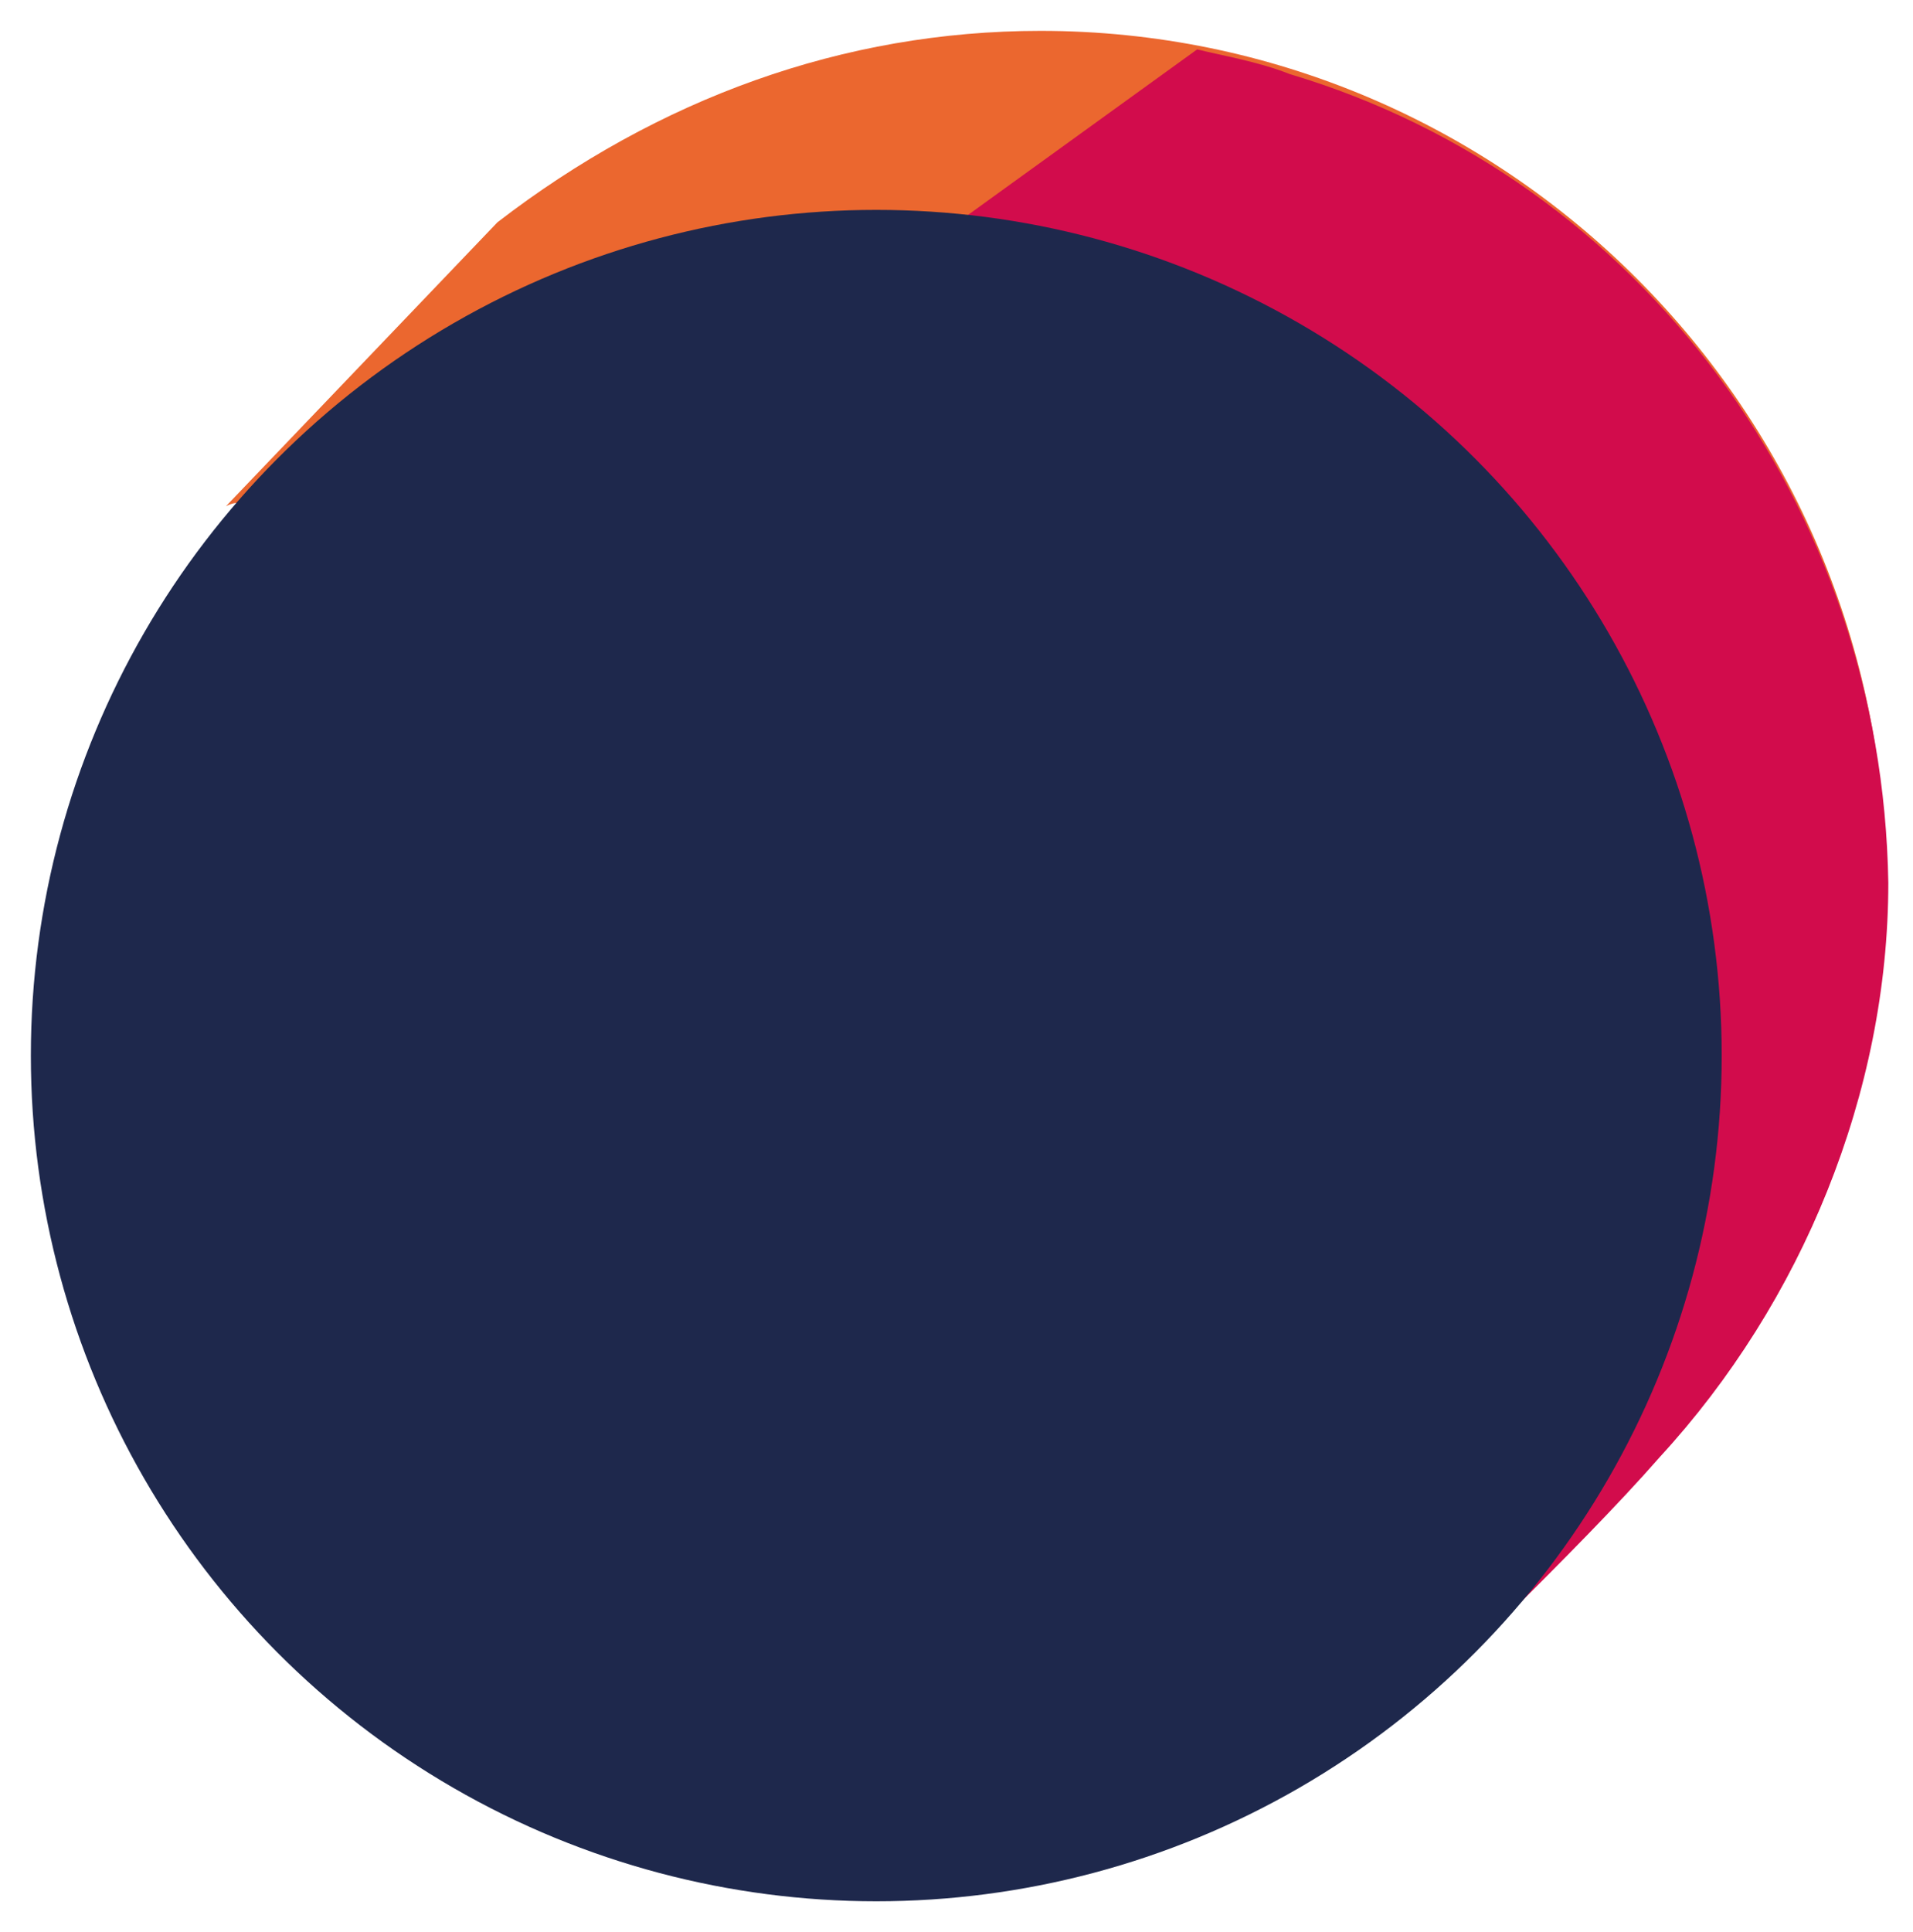 <?xml version="1.0" encoding="utf-8"?>
<!-- Generator: Adobe Illustrator 22.1.0, SVG Export Plug-In . SVG Version: 6.00 Build 0)  -->
<svg version="1.1" id="Livello_1" xmlns="http://www.w3.org/2000/svg" xmlns:xlink="http://www.w3.org/1999/xlink" x="0px" y="0px"
	 viewBox="0 0 31 31.3" style="enable-background:new 0 0 31 31.3;" xml:space="preserve">
<style type="text/css">
	.st0{fill:#EB672F;}
	.st1{fill:#D20C4C;}
	.st2{fill:#1E284C;}
</style>
<g id="Group_167" transform="translate(-559.915 -1138.306)">
	<g id="Group_161" transform="translate(559.915 1138.306)">
		<circle id="Ellipse_78" class="st0" cx="16.8" cy="14.3" r="13.7"/>
		<g id="Group_160" transform="translate(2.662)">
			<path id="Path_604" class="st0" d="M5.4,3.6L5.4,3.6z"/>
			<path id="Path_605" class="st0" d="M14.2,0.5C11,0.5,8,1.6,5.4,3.6L1,8.2c0.4-0.2,0.4,0.2,0.4,0.7c-0.9,1.5-1,2.7-1,5.3
				C0.4,21.8,6.6,28,14.2,28l0,0c7.5,0,13.7-6.2,13.7-13.7l0,0C27.9,6.6,21.7,0.5,14.2,0.5z"/>
		</g>
		<path id="Path_606" class="st1" d="M20.9,1.2c-0.5-0.2-1.1-0.3-1.5-0.4L3.2,12.5c-0.1,0.6-0.1,1.2-0.1,1.7
			C3.1,21.8,9.2,28,16.9,28l0,0c1.9,0,3.9-0.4,5.6-1.3l0,0c-0.5,0.5,0.3,0.3-0.2,0.7l2.3-1.6c0,0-0.6,0.6-0.2,0.4
			c0.9-0.9,1.8-1.8,2.5-2.6c2.3-2.5,3.7-5.9,3.7-9.3C30.5,8.2,26.6,2.9,20.9,1.2z"/>
		<circle id="Ellipse_79" class="st2" cx="14.2" cy="17.1" r="13.7"/>
	</g>
</g>
</svg>
